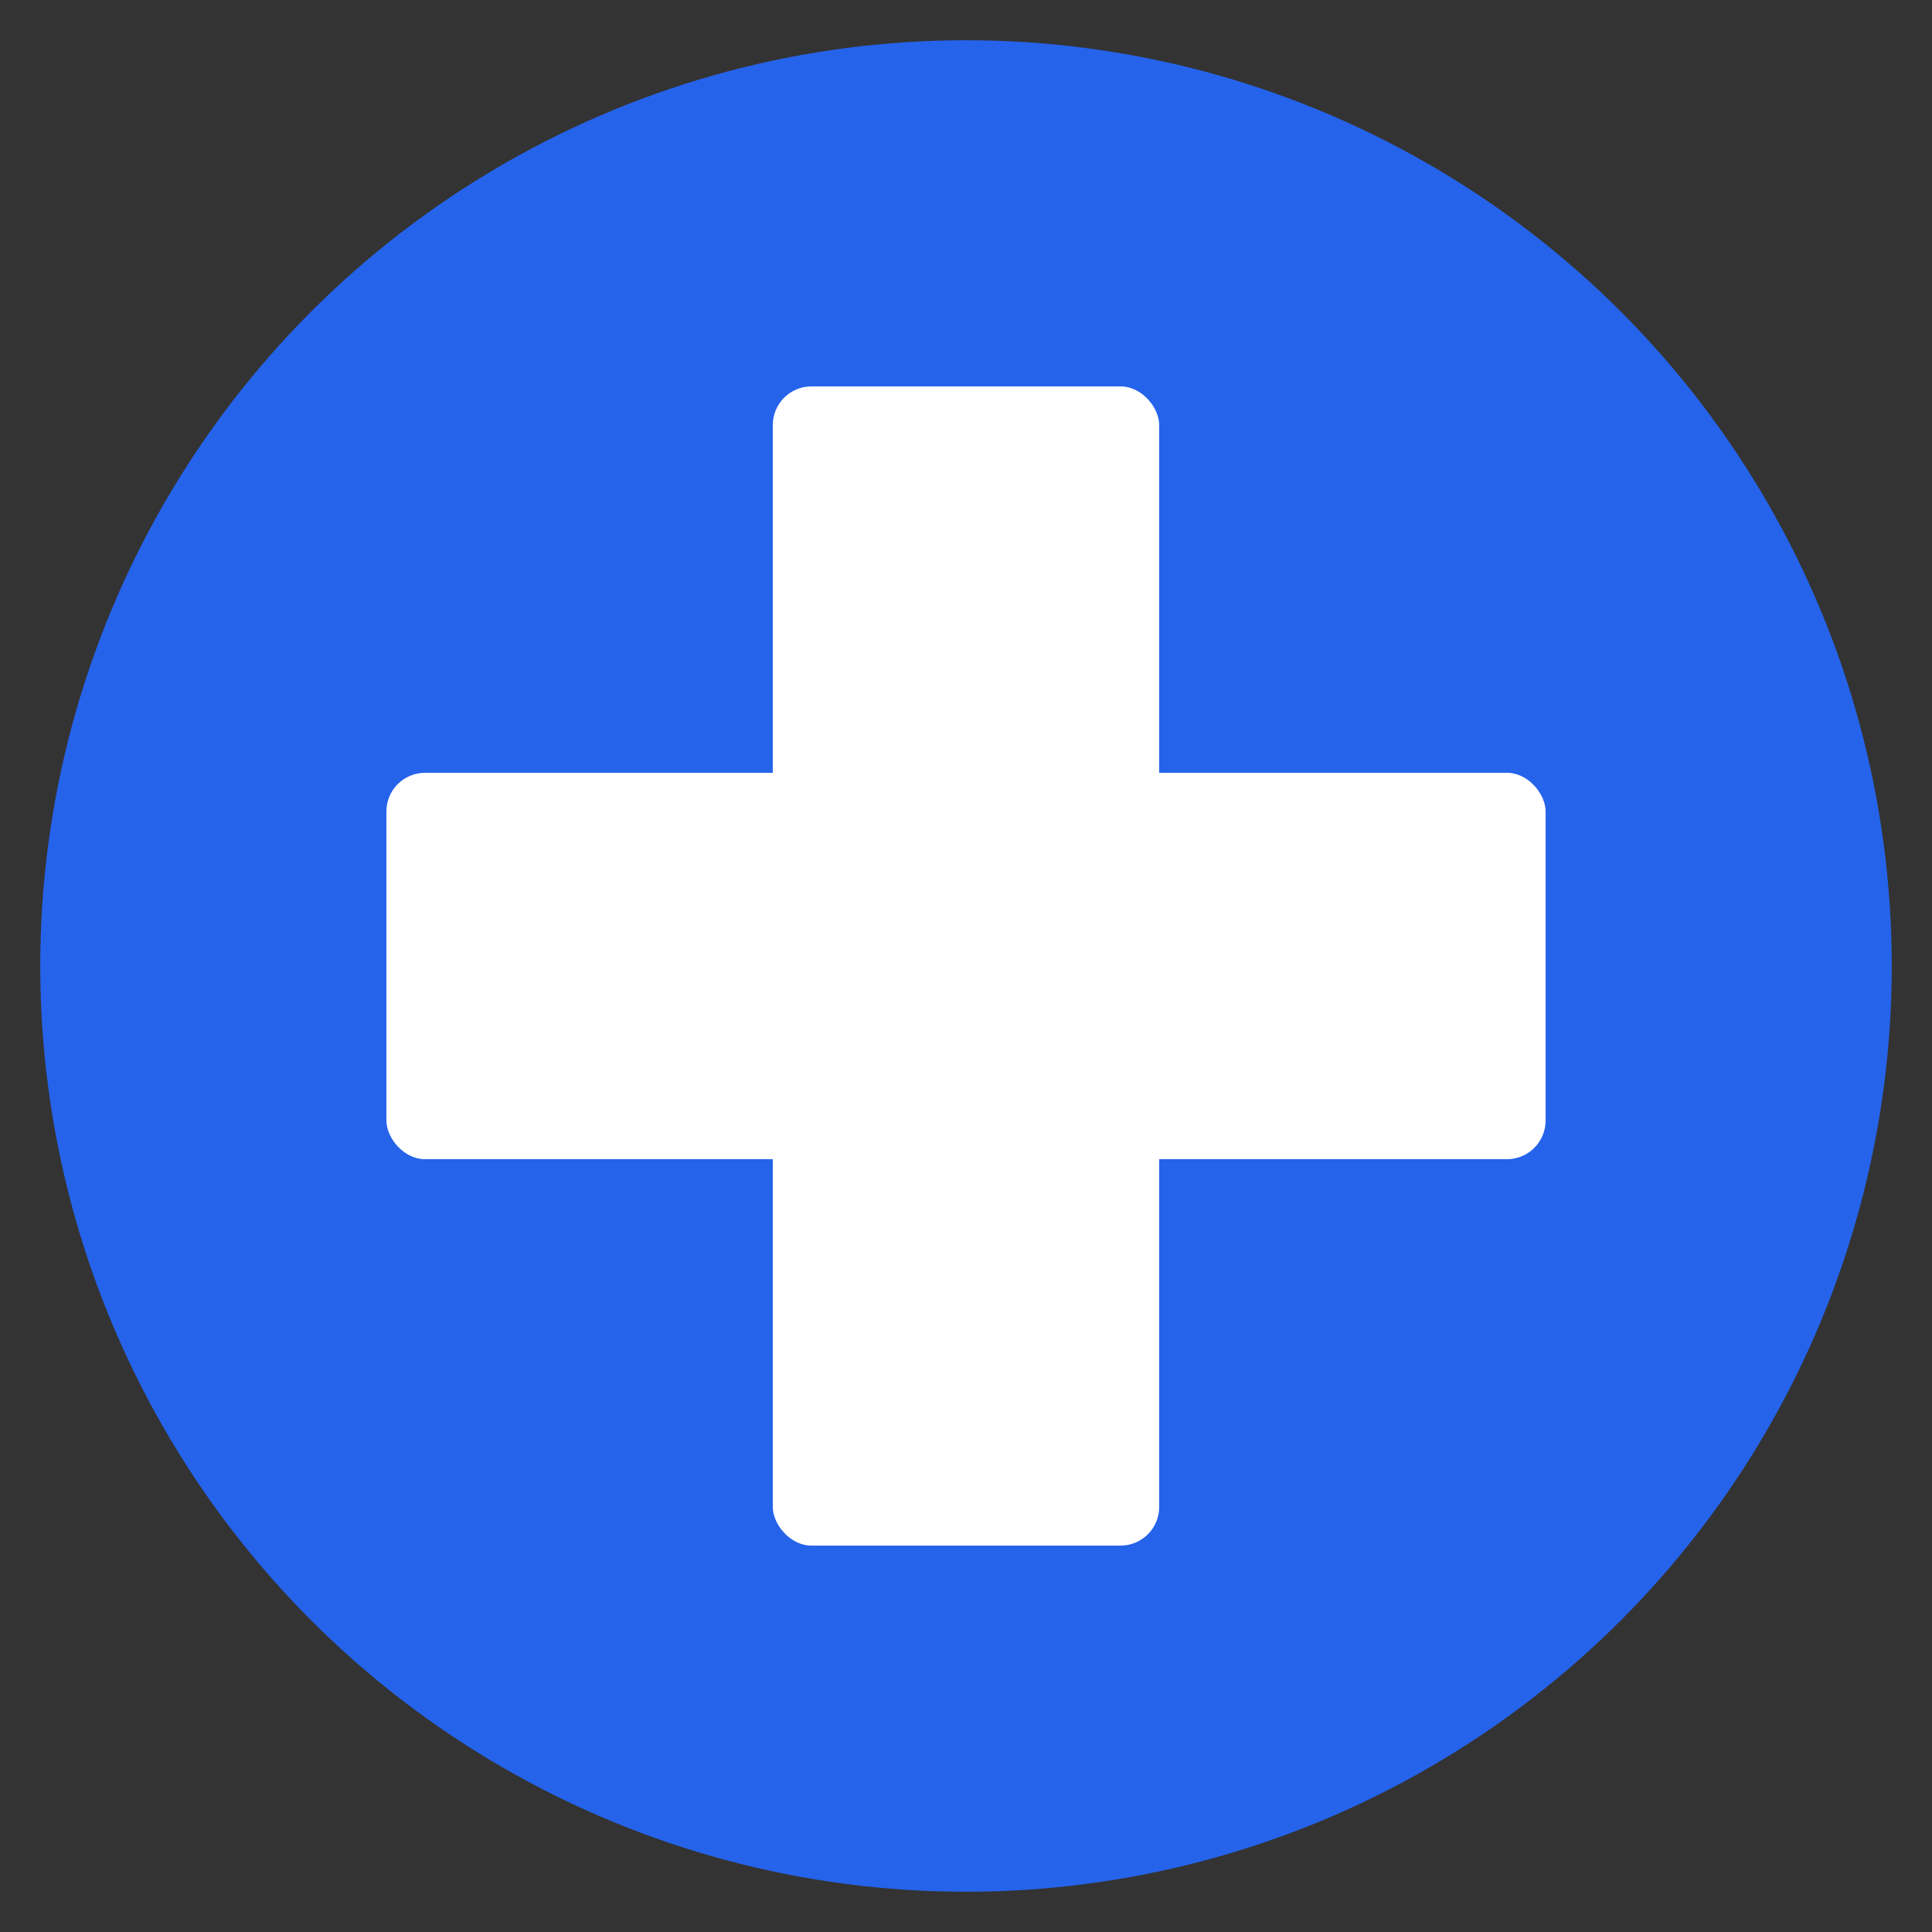 <svg width="192" height="192" xmlns="http://www.w3.org/2000/svg">
    <rect width="100%" height="100%" fill="#333333" stroke="none"/>
    <circle cx="96" cy="96" r="92" fill="#2563eb"/>
    <rect x="76.8" y="38.4" width="38.4" height="115.2" fill="white" rx="3.84"/>
    <rect x="38.4" y="76.8" width="115.2" height="38.4" fill="white" rx="3.84"/>
  </svg>
